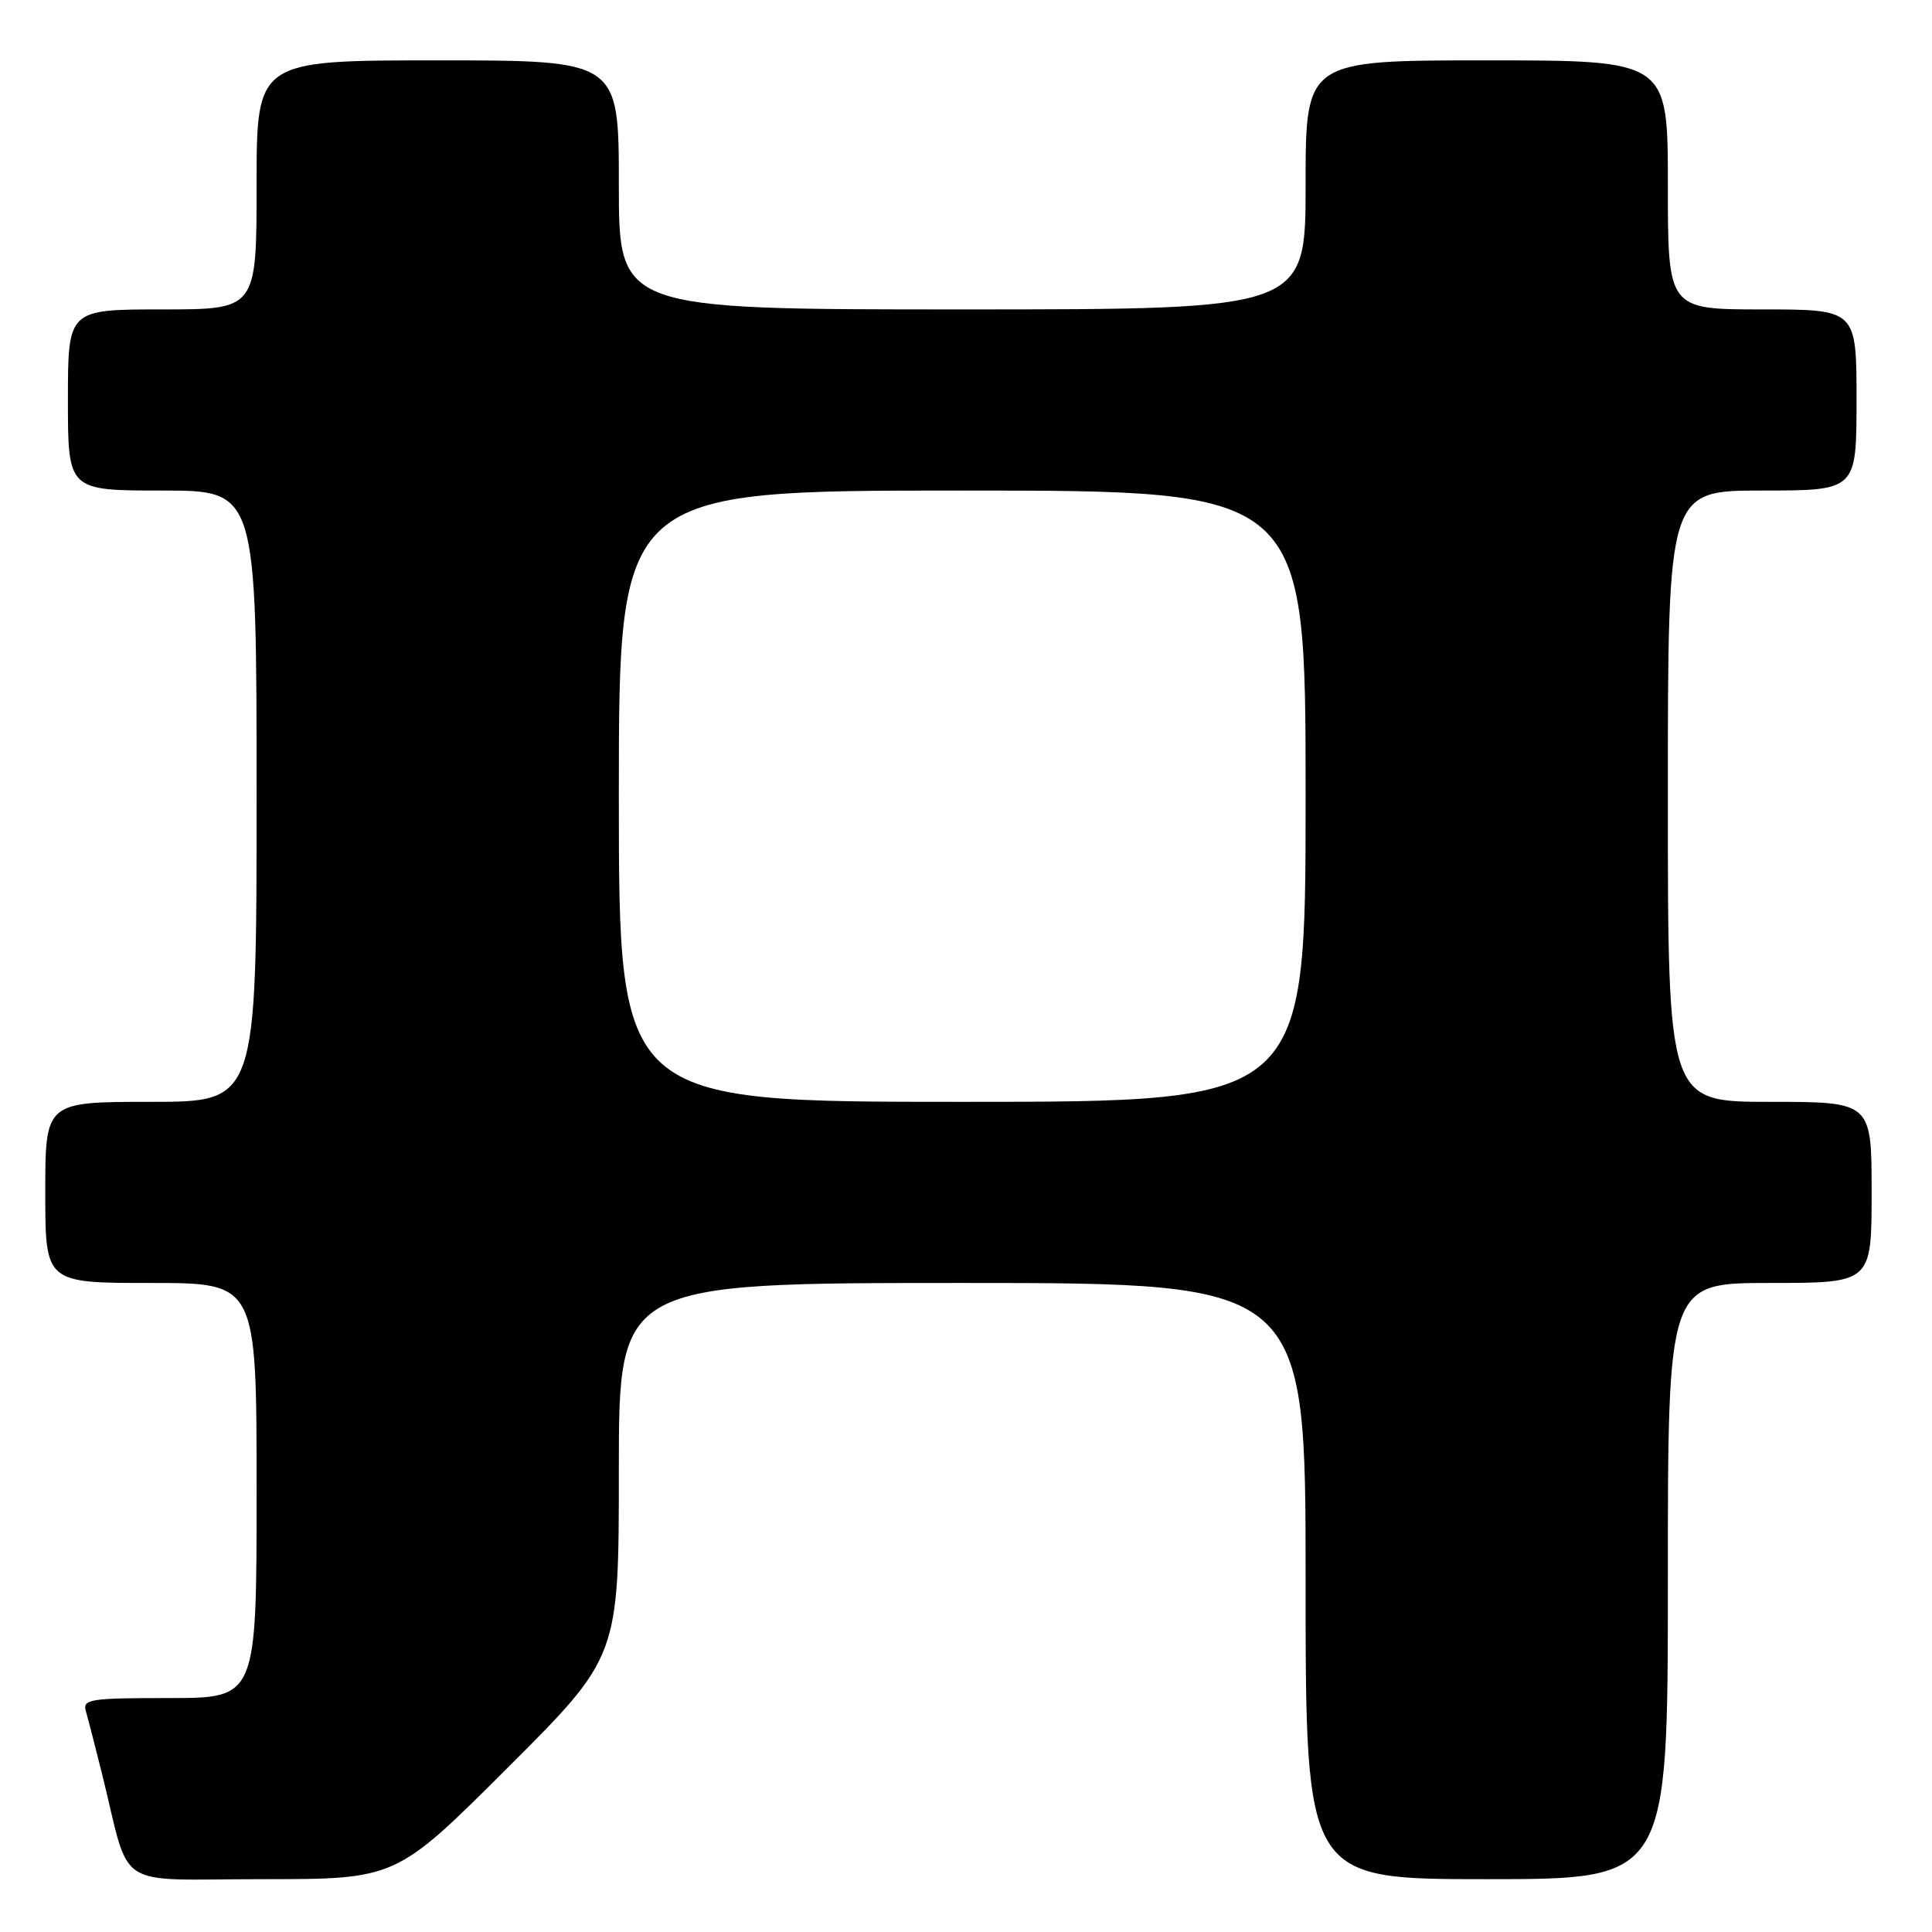 <?xml version="1.0" encoding="UTF-8" standalone="no"?>
<!DOCTYPE svg PUBLIC "-//W3C//DTD SVG 1.1//EN" "http://www.w3.org/Graphics/SVG/1.1/DTD/svg11.dtd" >
<svg xmlns="http://www.w3.org/2000/svg" xmlns:xlink="http://www.w3.org/1999/xlink" version="1.1" viewBox="0 0 256 256">
 <g >
 <path fill="currentColor"
d=" M 67.24 234.26 C 82.00 219.53 82.00 219.53 82.00 194.76 C 82.00 170.00 82.00 170.00 127.50 170.00 C 173.00 170.00 173.00 170.00 173.00 209.50 C 173.00 249.00 173.00 249.00 197.00 249.00 C 221.00 249.00 221.00 249.00 221.00 209.50 C 221.00 170.00 221.00 170.00 234.50 170.00 C 248.00 170.00 248.00 170.00 248.00 158.00 C 248.00 146.00 248.00 146.00 234.50 146.00 C 221.00 146.00 221.00 146.00 221.00 105.50 C 221.00 65.00 221.00 65.00 233.50 65.00 C 246.00 65.00 246.00 65.00 246.00 53.00 C 246.00 41.00 246.00 41.00 233.50 41.00 C 221.00 41.00 221.00 41.00 221.00 24.50 C 221.00 8.00 221.00 8.00 197.00 8.00 C 173.00 8.00 173.00 8.00 173.00 24.50 C 173.00 41.00 173.00 41.00 127.50 41.00 C 82.00 41.00 82.00 41.00 82.00 24.50 C 82.00 8.00 82.00 8.00 58.00 8.00 C 34.00 8.00 34.00 8.00 34.00 24.50 C 34.00 41.00 34.00 41.00 21.50 41.00 C 9.00 41.00 9.00 41.00 9.00 53.00 C 9.00 65.00 9.00 65.00 21.50 65.00 C 34.00 65.00 34.00 65.00 34.00 105.50 C 34.00 146.00 34.00 146.00 20.00 146.00 C 6.00 146.00 6.00 146.00 6.00 158.00 C 6.00 170.00 6.00 170.00 20.00 170.00 C 34.00 170.00 34.00 170.00 34.00 197.50 C 34.00 225.00 34.00 225.00 22.43 225.00 C 11.89 225.00 10.91 225.15 11.38 226.75 C 11.66 227.71 12.62 231.43 13.51 235.00 C 17.41 250.74 14.77 249.00 34.78 249.00 C 52.48 249.00 52.48 249.00 67.24 234.26 Z  M 82.00 105.50 C 82.00 65.00 82.00 65.00 127.50 65.00 C 173.00 65.00 173.00 65.00 173.00 105.50 C 173.00 146.00 173.00 146.00 127.50 146.00 C 82.00 146.00 82.00 146.00 82.00 105.50 Z "/>
</g>
</svg>
